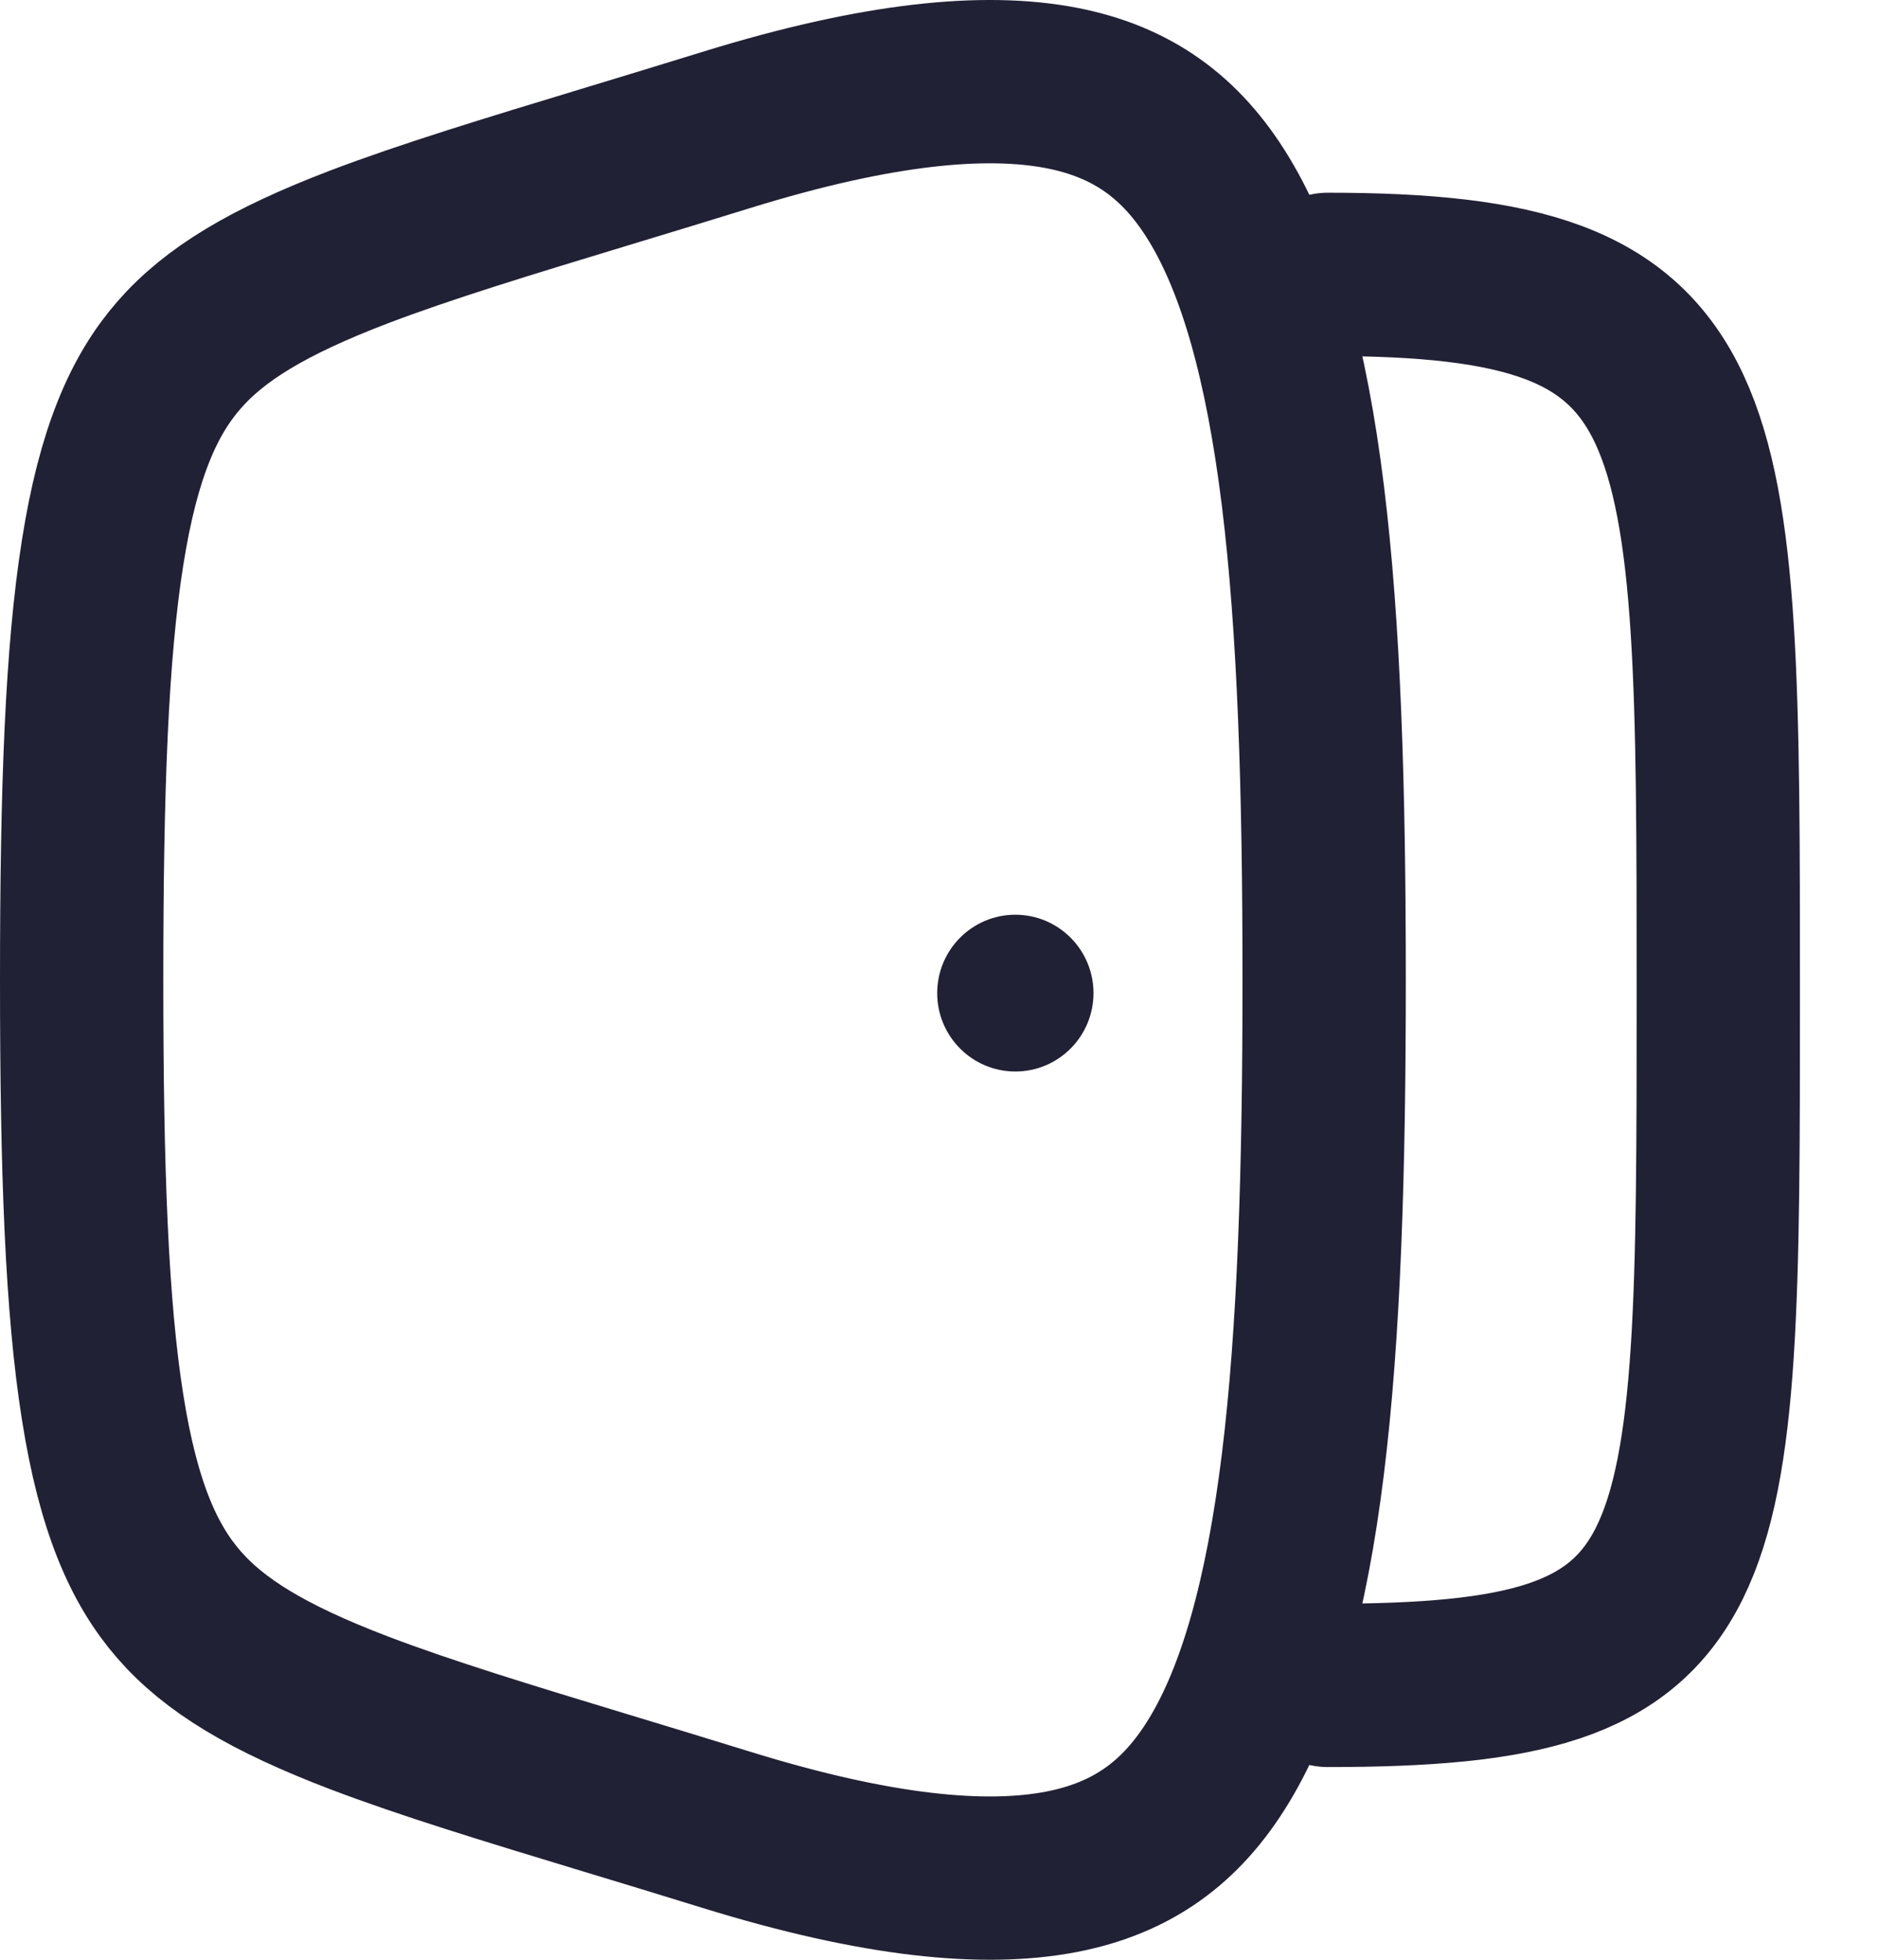 <svg width="23" height="24" viewBox="0 0 23 24" fill="none" xmlns="http://www.w3.org/2000/svg">
<path d="M1 12C1 14.34 1.061 16.002 1.257 17.235C1.45 18.455 1.761 19.156 2.19 19.649C2.627 20.152 3.281 20.549 4.392 20.974C5.219 21.289 6.211 21.591 7.454 21.968C7.904 22.104 8.386 22.251 8.904 22.411C10.751 22.982 12.062 23.102 12.994 22.924C13.867 22.756 14.469 22.318 14.928 21.562C15.417 20.758 15.753 19.573 15.956 17.935C16.157 16.309 16.217 14.332 16.217 12C16.217 9.668 16.157 7.691 15.956 6.065C15.753 4.427 15.417 3.242 14.928 2.438C14.469 1.682 13.867 1.244 12.994 1.076C12.061 0.898 10.751 1.018 8.904 1.589C8.386 1.749 7.904 1.896 7.455 2.032C6.212 2.409 5.219 2.711 4.392 3.026C3.281 3.451 2.627 3.848 2.19 4.351C1.761 4.844 1.45 5.545 1.257 6.765C1.061 7.998 1 9.66 1 12Z" stroke="#212135" stroke-width="2" stroke-linecap="round" stroke-linejoin="round"/>
<ellipse rx="0.957" ry="0.96" transform="matrix(-1 0 0 1 12.435 12.162)" fill="#212135"/>
<path d="M16.261 20.64C21.044 20.64 21.044 19.473 21.044 12.155C21.044 4.838 21.044 3.36 16.261 3.36" stroke="#212135" stroke-width="2" stroke-linecap="round" stroke-linejoin="round"/>
</svg>
